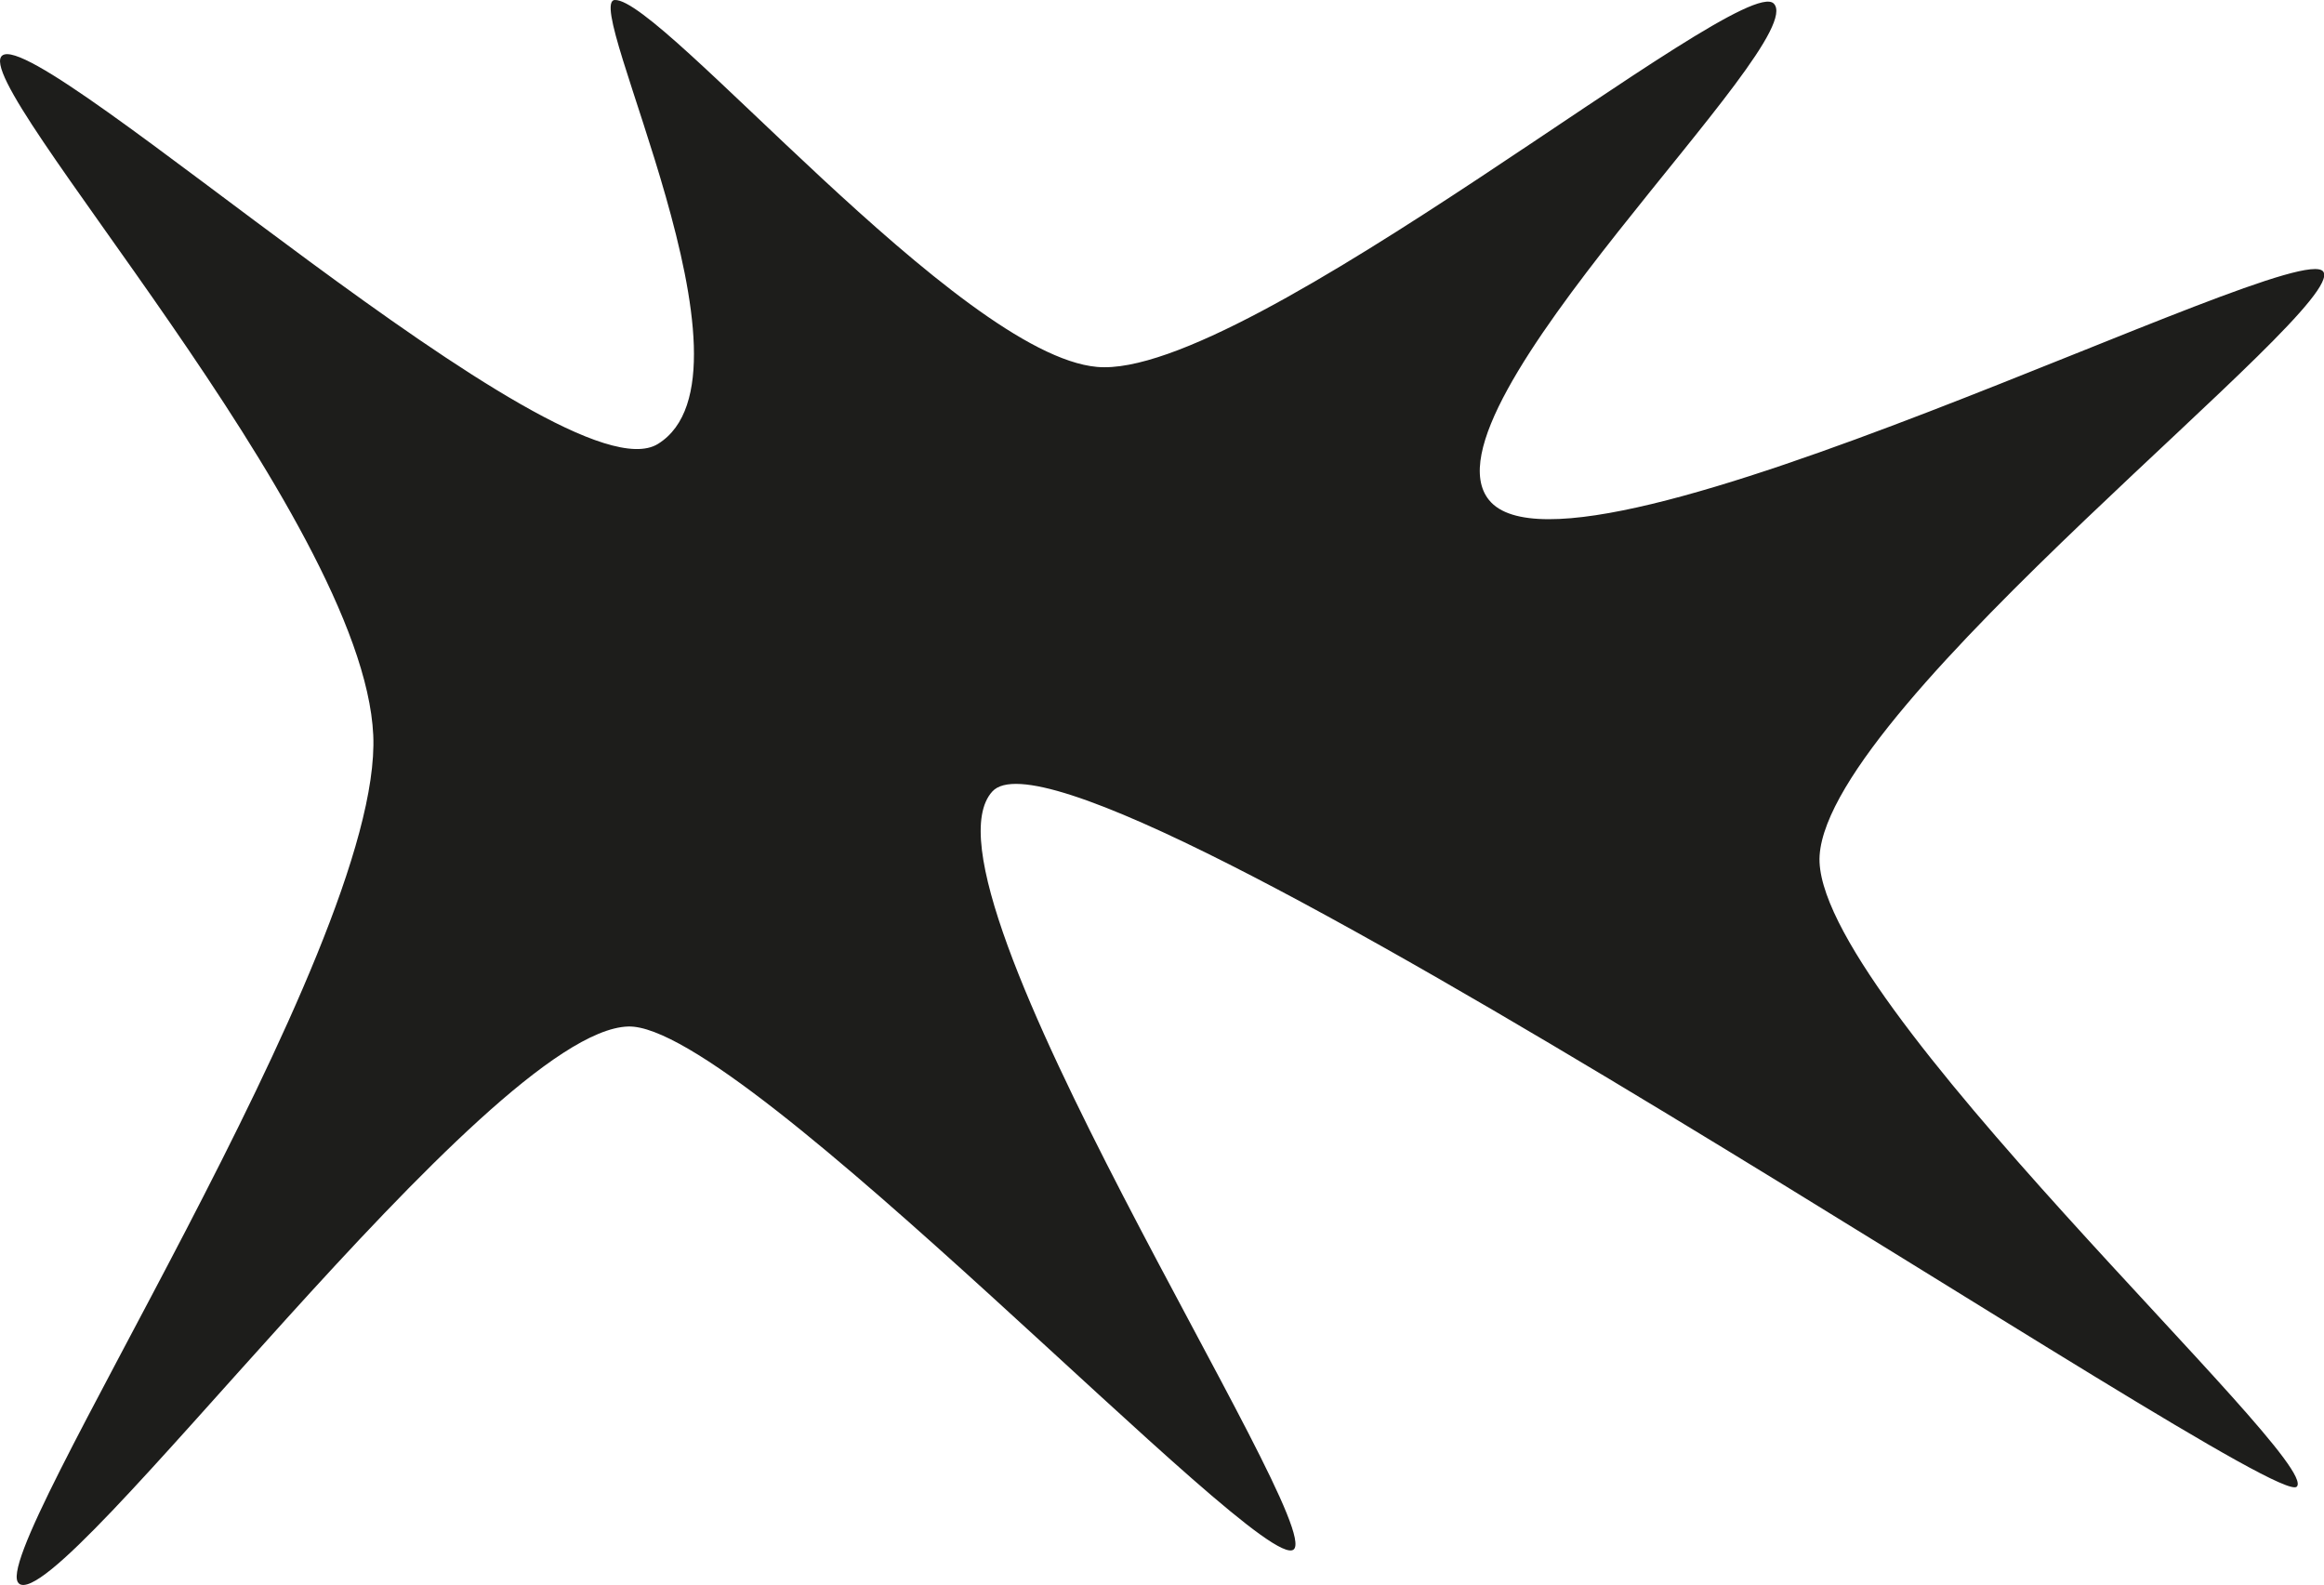 <?xml version="1.0" encoding="UTF-8"?><svg id="Layer_2" xmlns="http://www.w3.org/2000/svg" viewBox="0 0 124.59 84.97"><defs><style>.cls-1{fill:#1d1d1b;stroke-width:0px;}</style></defs><g id="Layer_1-2"><path class="cls-1" d="M1.02,84.9c2.28,1.72,25.08-29.65,32.66-29.87,6.21-.18,33.89,29.46,35.67,28.04s-20.77-35.59-16.15-40.64c4.61-5.05,68.51,38.69,69.93,37.27,1.42-1.42-26.08-26.28-25.58-33.84.55-8.22,28.42-29.34,27-31.3s-40.11,17.93-44.72,12.25c-3.99-4.9,17.32-24.56,15.26-26.62-1.77-1.77-28.23,20.21-36.28,19.48C51.42,19.01,35.45-.11,32.96,0c-1.83.08,8.34,20.07,2.31,23.8C30.14,26.97,2.26,1.44.13,2.97c-1.97,1.42,19.35,24.73,19.88,36.44.52,11.55-20.94,44.01-18.99,45.48Z"/></g></svg>